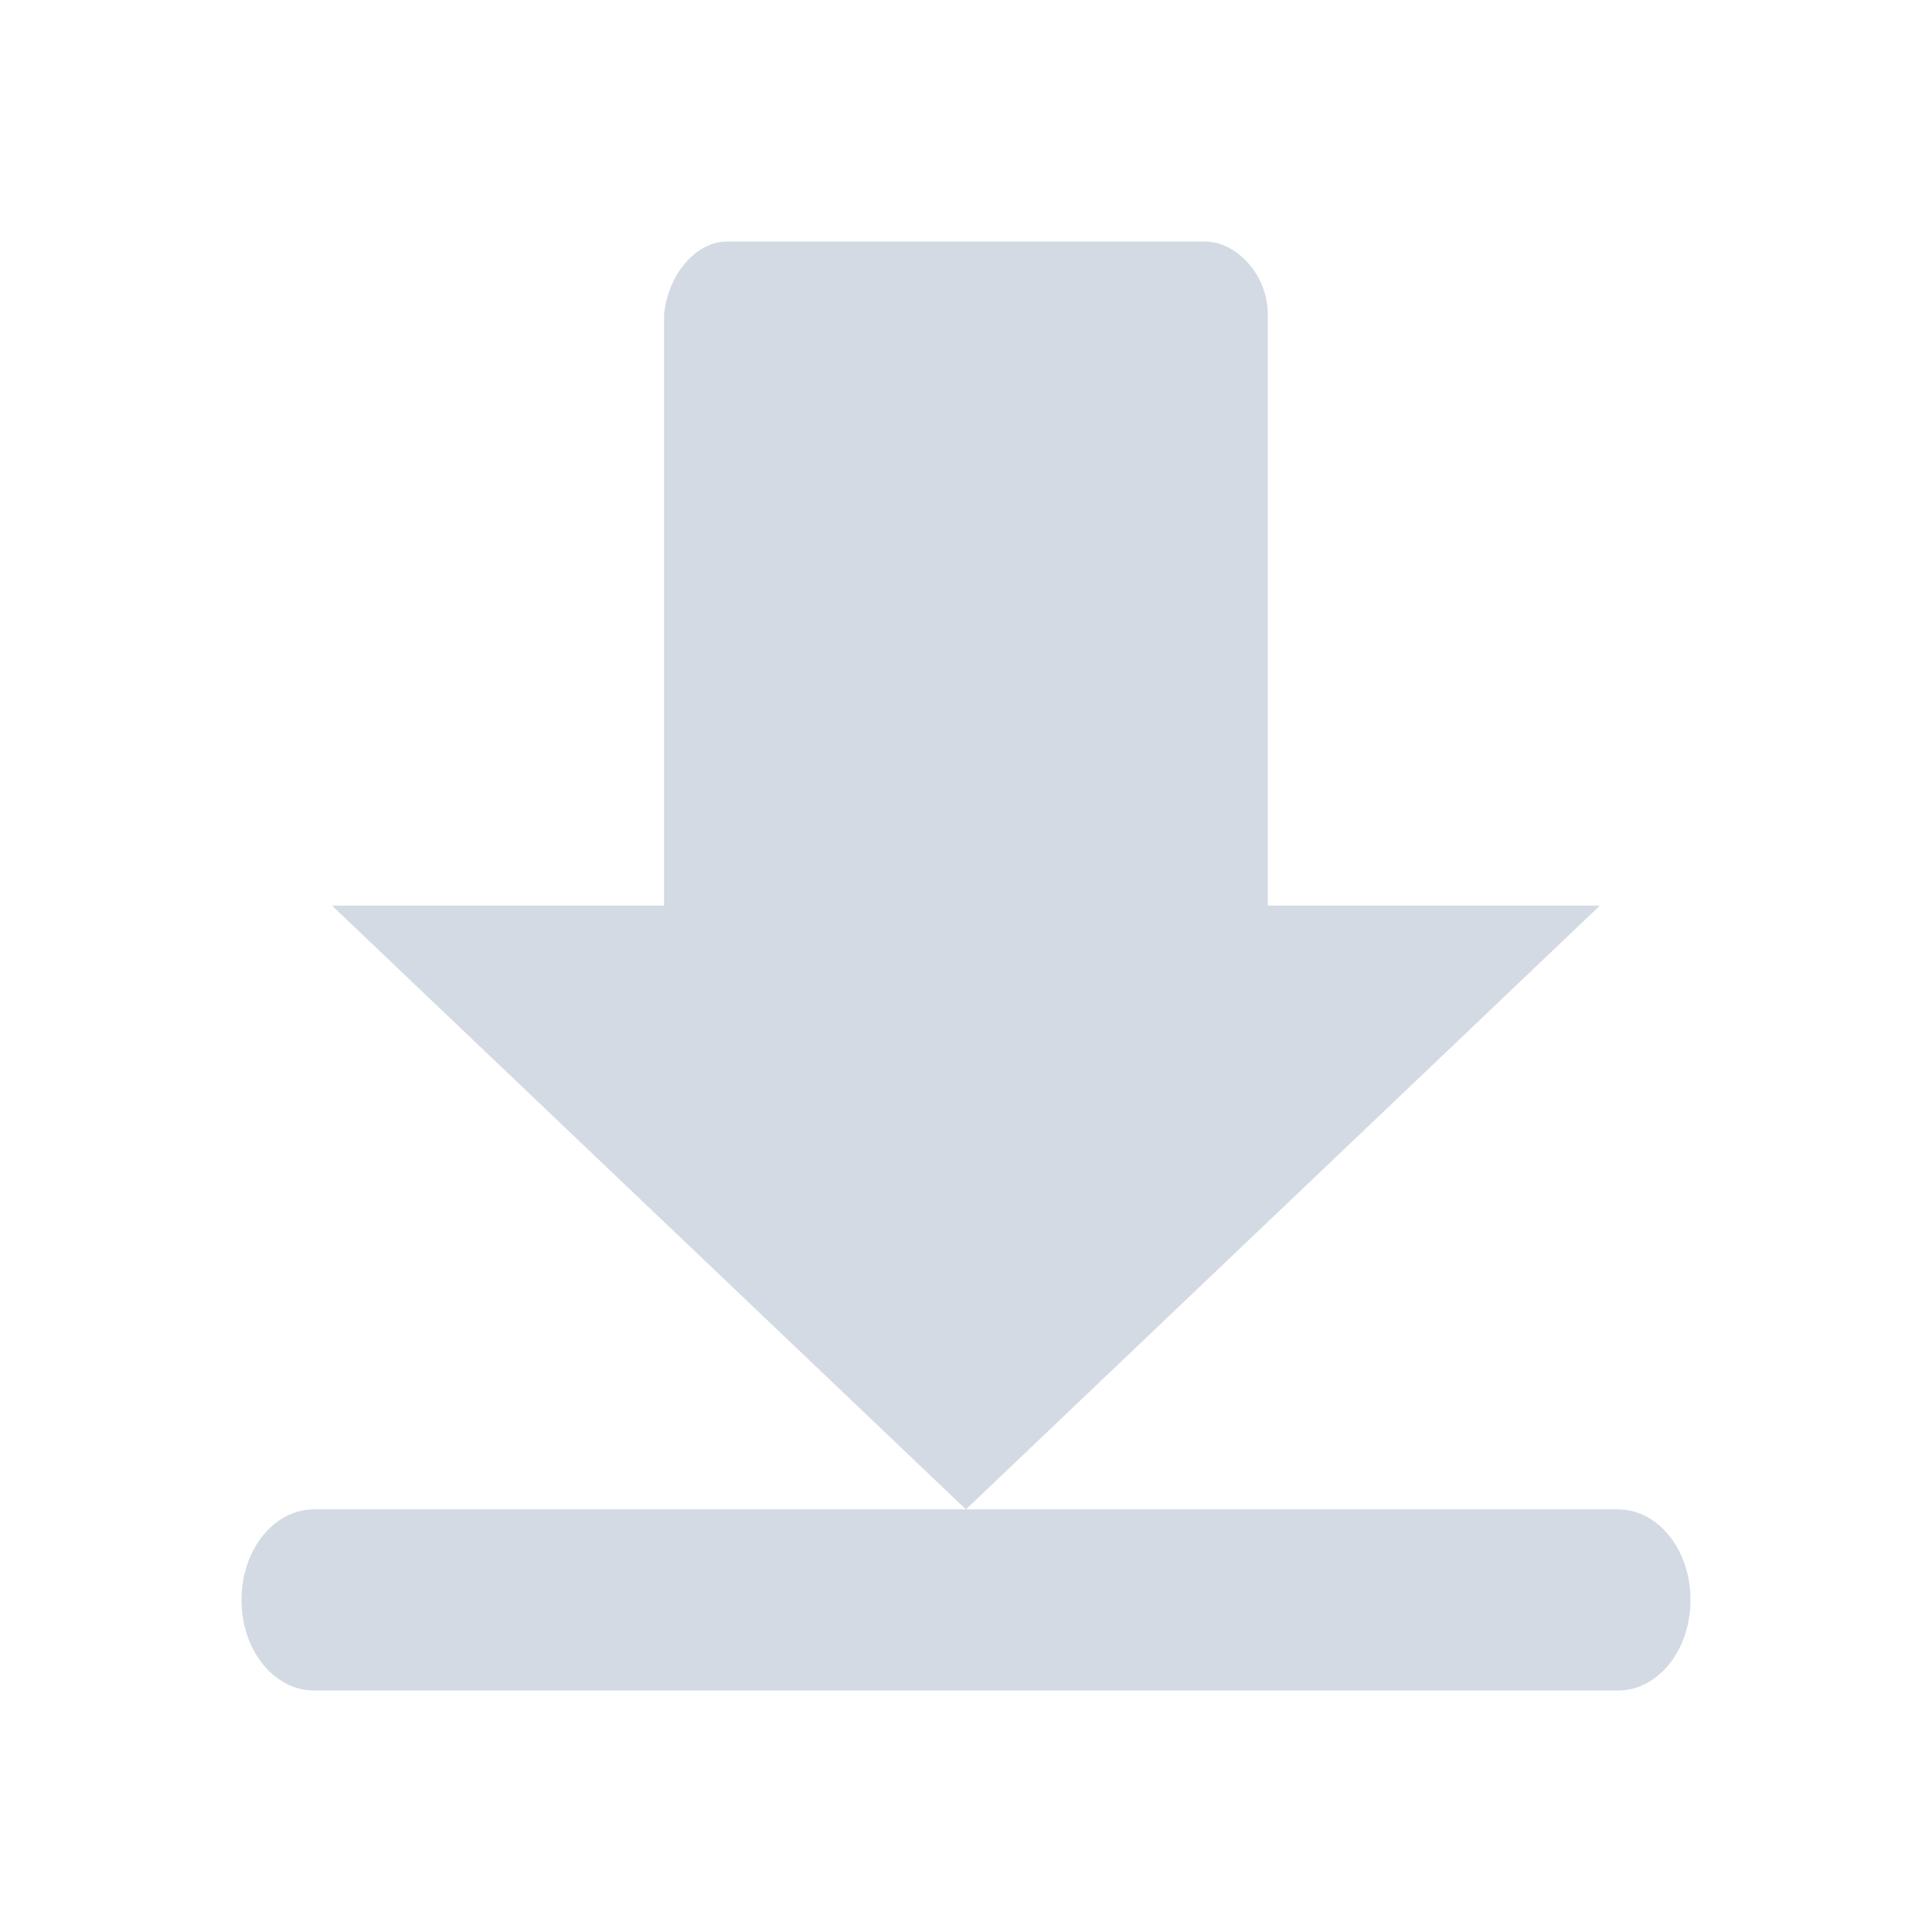 <?xml version="1.0" encoding="UTF-8"?>
<svg width="32" height="32" version="1" xmlns="http://www.w3.org/2000/svg">
 <g id="22-22-ktorrent" transform="translate(32 10)">
  <rect width="22" height="22" opacity=".001"/>
  <path d="m8.695 3c-0.343 0-0.652 0.362-0.695 0.807v6.193h-4l7 7 7-7h-4v-6.193c0-0.447-0.352-0.807-0.695-0.807zm2.305 14h-7.199c-0.443 0-0.801 0.446-0.801 1s0.358 1 0.801 1h14.398c0.443 0 0.801-0.446 0.801-1s-0.358-1-0.801-1z" fill="#d3dae3"/>
 </g>
 <g id="ktorrent">
  <rect width="32" height="32" opacity=".001"/>
  <path d="m12.042 4c-0.514 0-0.978 0.543-1.043 1.21v9.79h-5.5l10.5 10 10.5-10h-5.5v-9.79c0-0.67-0.529-1.21-1.043-1.21zm3.958 21h-10.799c-0.665 0-1.201 0.669-1.201 1.5 0 0.831 0.536 1.5 1.201 1.5h21.598c0.665 0 1.201-0.669 1.201-1.5 0-0.831-0.536-1.5-1.201-1.5z" fill="#d3dae3"/>
 </g>
</svg>
